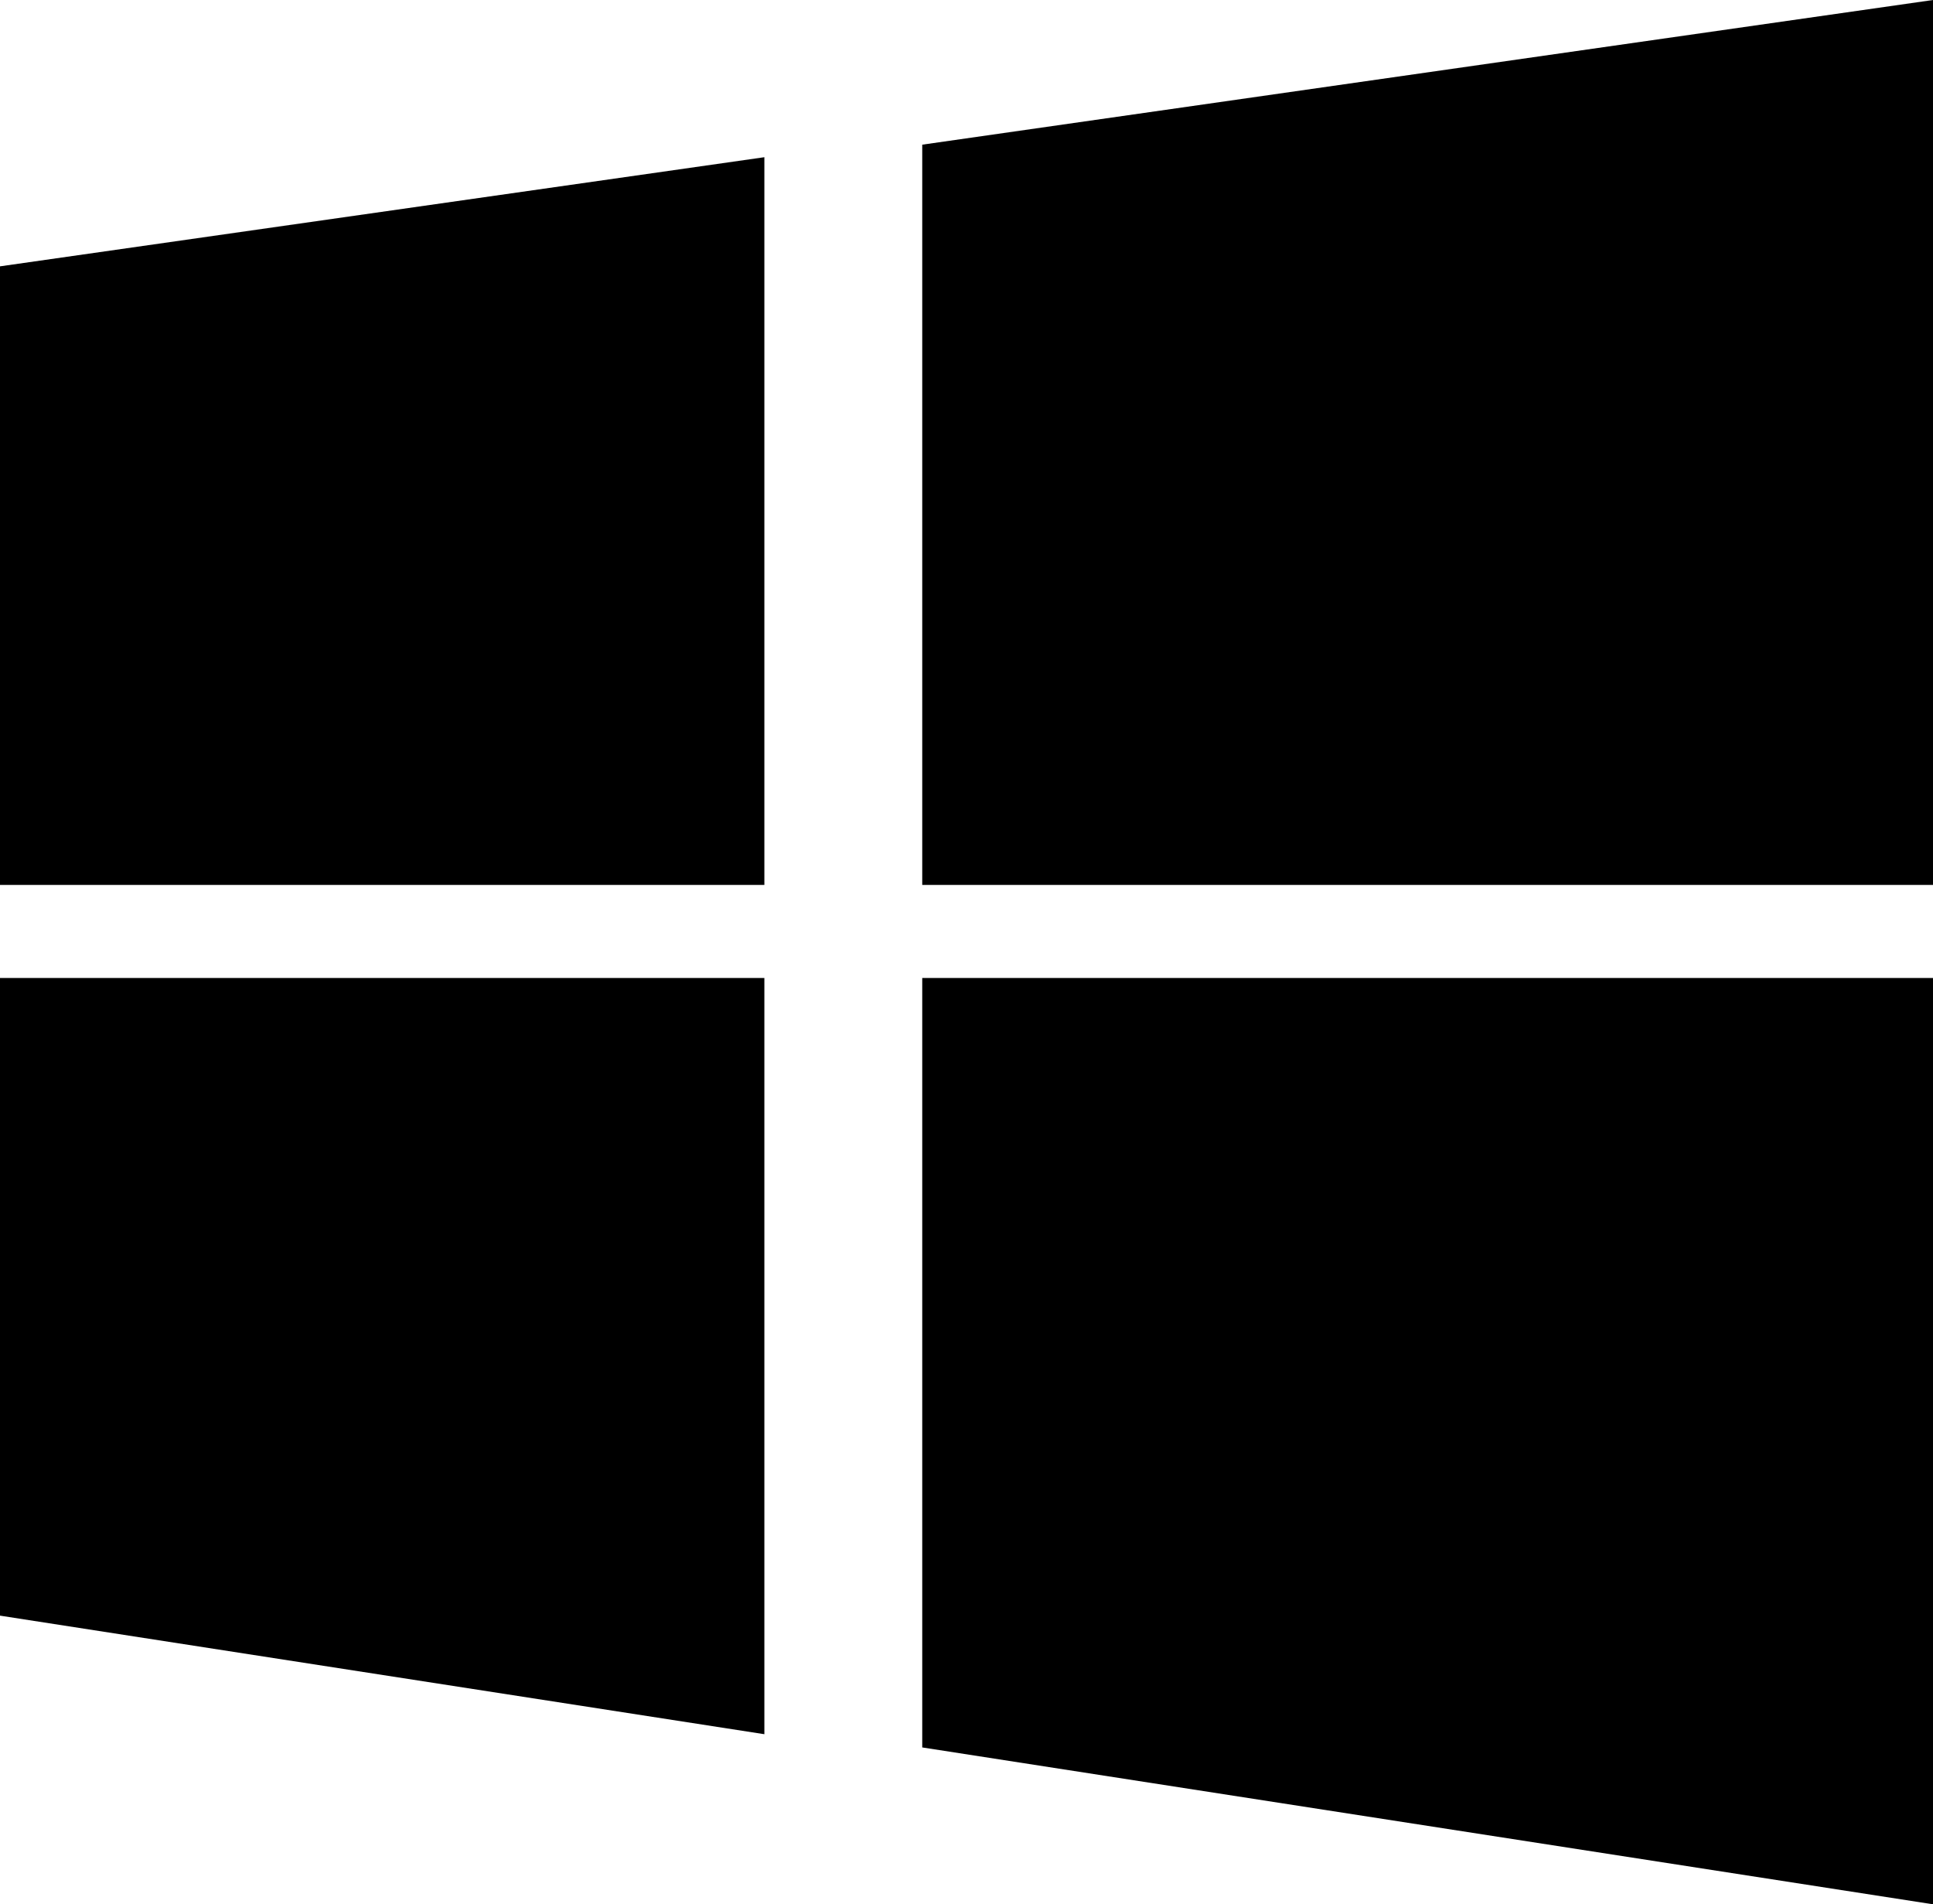 <?xml version="1.0" encoding="utf-8"?>
<!-- Generator: Adobe Illustrator 17.0.0, SVG Export Plug-In . SVG Version: 6.00 Build 0)  -->
<!DOCTYPE svg PUBLIC "-//W3C//DTD SVG 1.1//EN" "http://www.w3.org/Graphics/SVG/1.1/DTD/svg11.dtd">
<svg version="1.1" id="Capa_1" xmlns="http://www.w3.org/2000/svg" xmlns:xlink="http://www.w3.org/1999/xlink" x="0px" y="0px"
	 width="16.812px" height="16.559px" viewBox="0 0 16.812 16.559" enable-background="new 0 0 16.812 16.559" xml:space="preserve">
<path d="M8.021,1.258v6.437h8.791V0L8.021,1.258z M0,7.695h6.648V1.367L0,2.316V7.695z M0,14.049l6.648,1.031V8.504H0V14.049z
	 M8.021,15.195l8.791,1.364V8.504H8.021V15.195z"/>
</svg>
